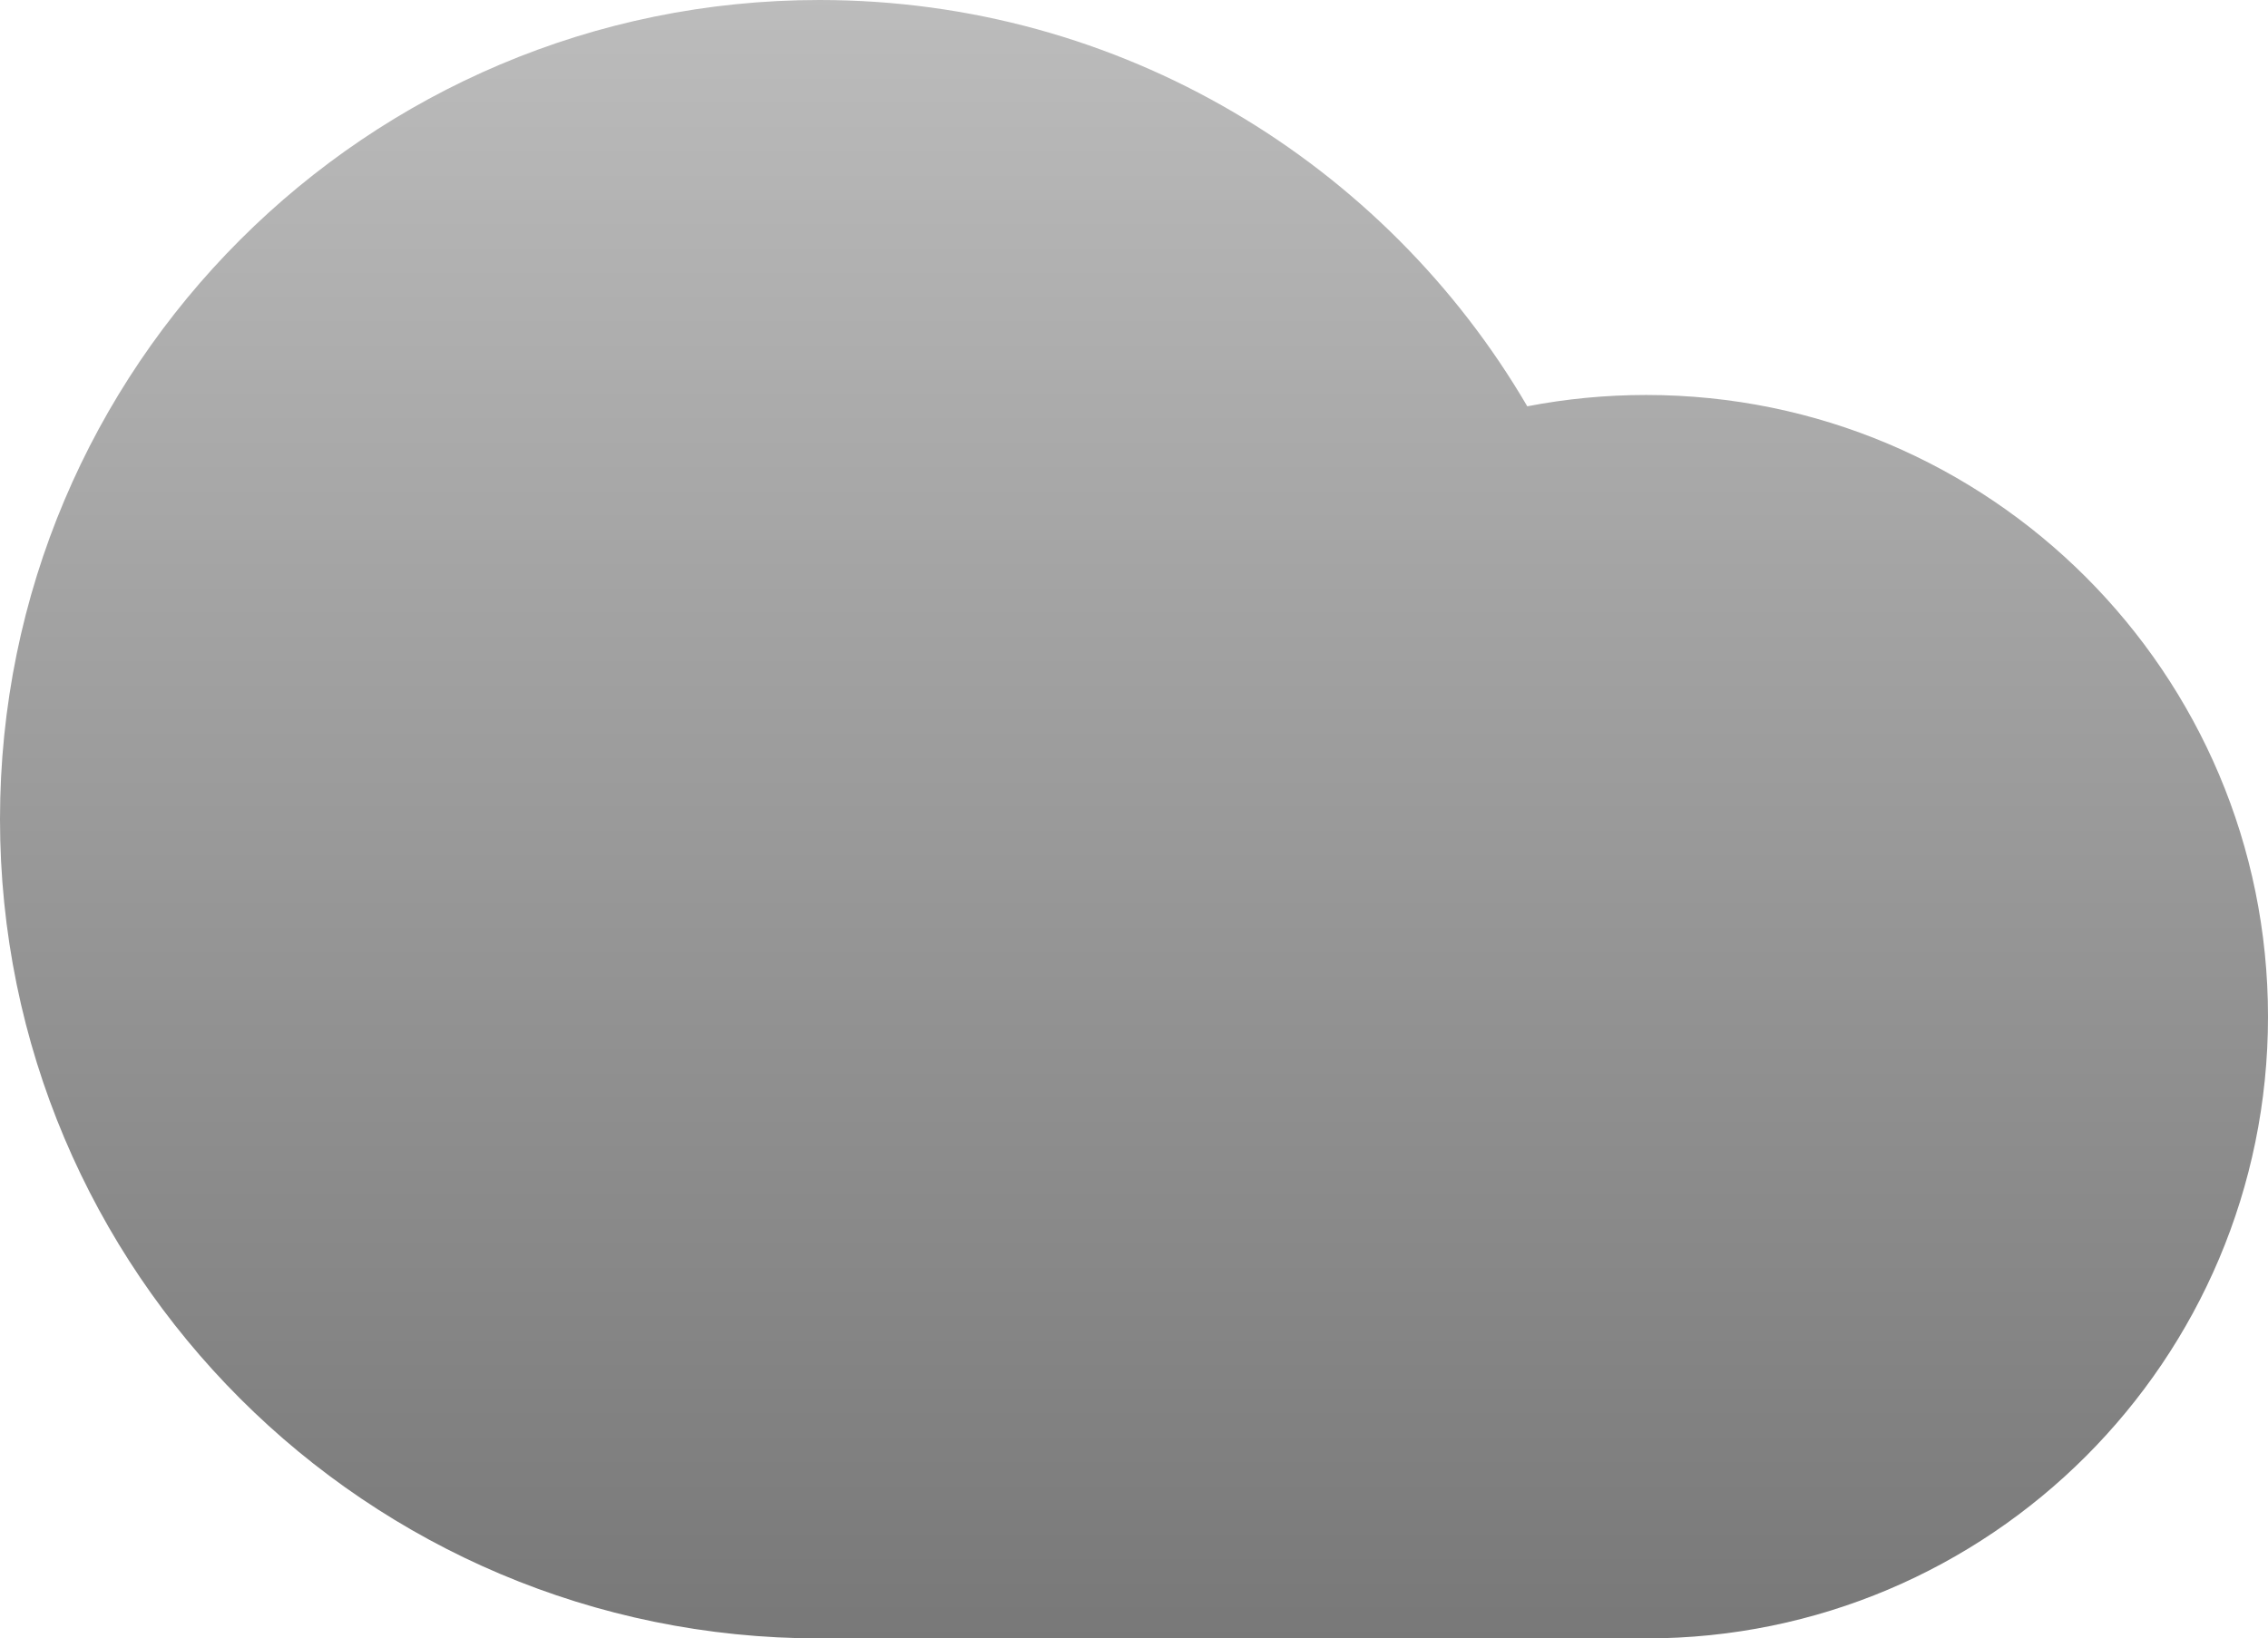 <svg width="155px" height="112px" viewBox="0 0 155 112" version="1.1" xmlns="http://www.w3.org/2000/svg" xmlns:xlink="http://www.w3.org/1999/xlink">
    <title>形状结合</title>
    <defs>
        <linearGradient x1="50%" y1="0%" x2="50%" y2="100%" id="linearGradient-1">
            <stop stop-color="#BCBCBC" offset="0%"></stop>
            <stop stop-color="#787878" offset="99.948%"></stop>
        </linearGradient>
    </defs>
    <g stroke="none" stroke-width="1" fill="none" fill-rule="evenodd">
        <path d="M57,112 C56.668,111.997 56.334,112 56,112 C25.072,112 0,86.928 0,56 C0,25.072 25.072,0 56,0 C76.635,0 94.663,11.161 104.378,27.775 C107.006,27.267 109.722,27 112.5,27 C135.972,27 155,46.028 155,69.5 C155,92.972 135.972,112 112.5,112 L113,111.996 L113,112 L57,112 Z" id="形状结合" fill="url(#linearGradient-1)"></path>
    </g>
</svg>